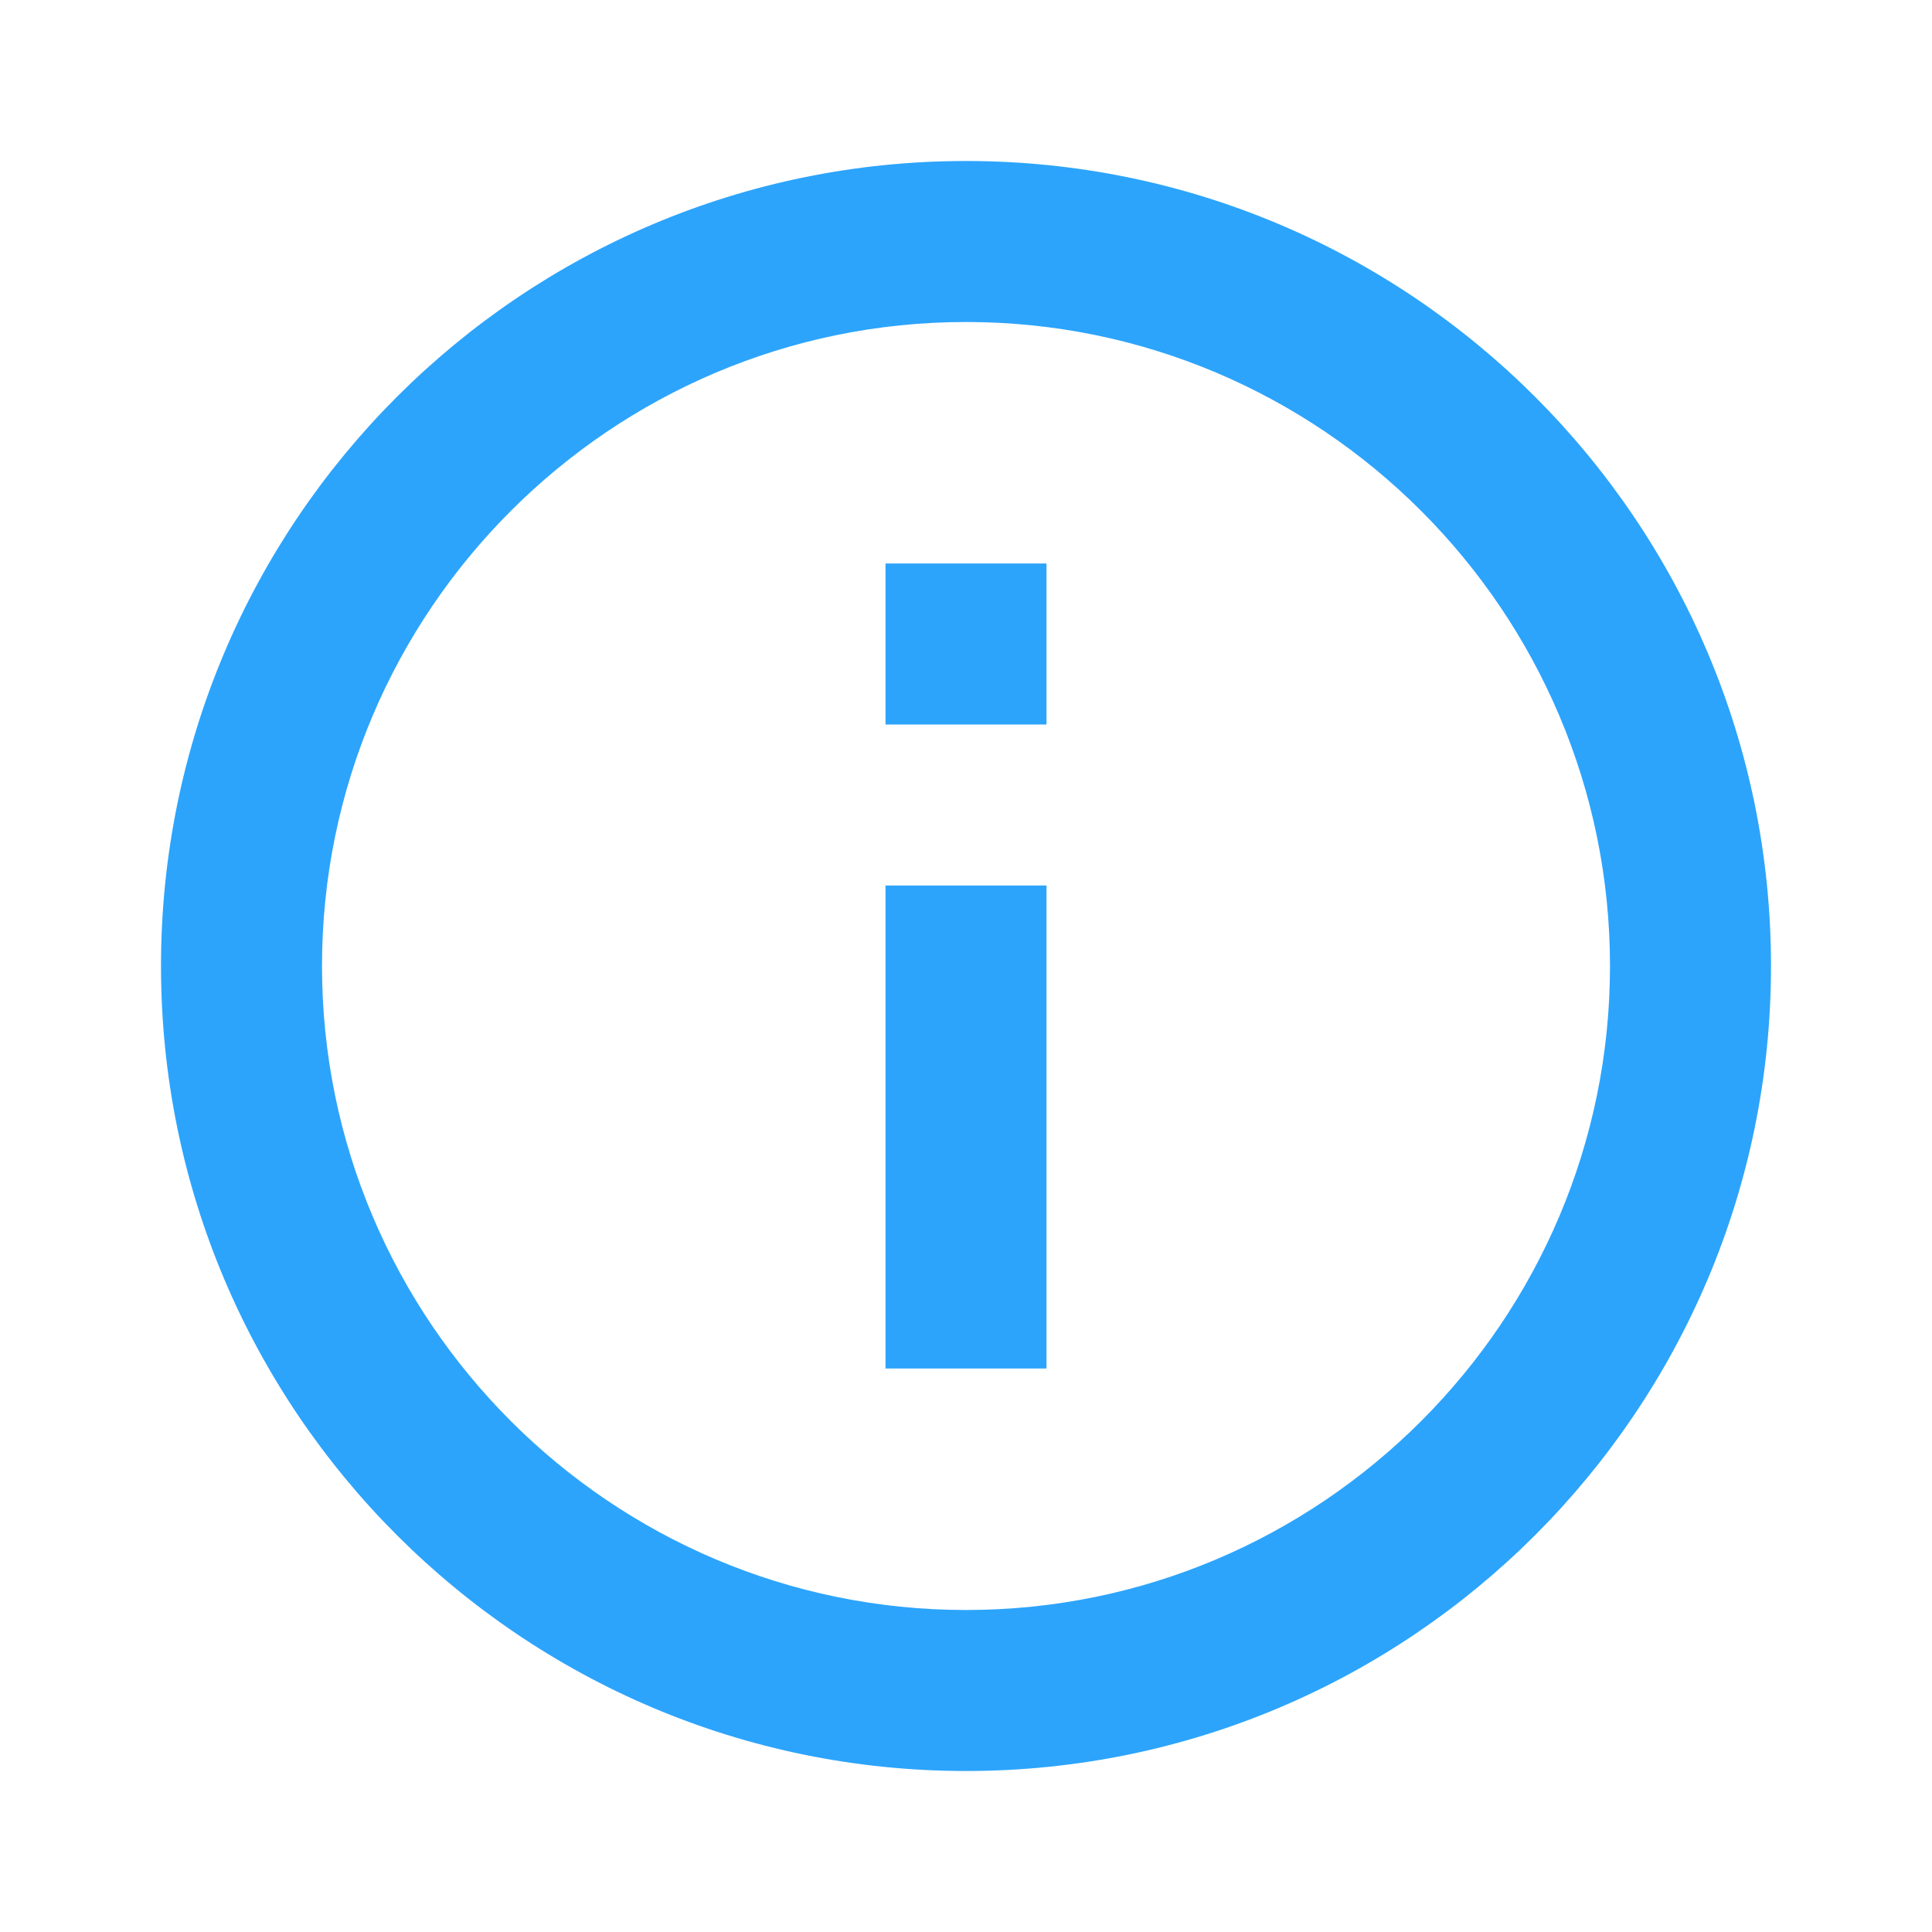 <svg width="24" height="24" viewBox="0 0 24 24" fill="#2ca4fc" xmlns="http://www.w3.org/2000/svg">
<path d="M11 7H13V9H11V7Z" fill="#2ca4fc"/>
<path d="M11 11H13V17H11V11Z" fill="#2ca4fc"/>
<path  style="fill:#2ca4fc;" fill-rule="evenodd" clip-rule="evenodd" d="M2 12C2 6.48 6.48 2 12 2C17.52 2 22 6.48 22 12C22 17.52 17.52 22 12 22C6.48 22 2 17.52 2 12ZM4 12C4 16.41 7.59 20 12 20C16.41 20 20 16.41 20 12C20 7.59 16.41 4 12 4C7.59 4 4 7.59 4 12Z" fill="#AA3A00"/>
</svg>
